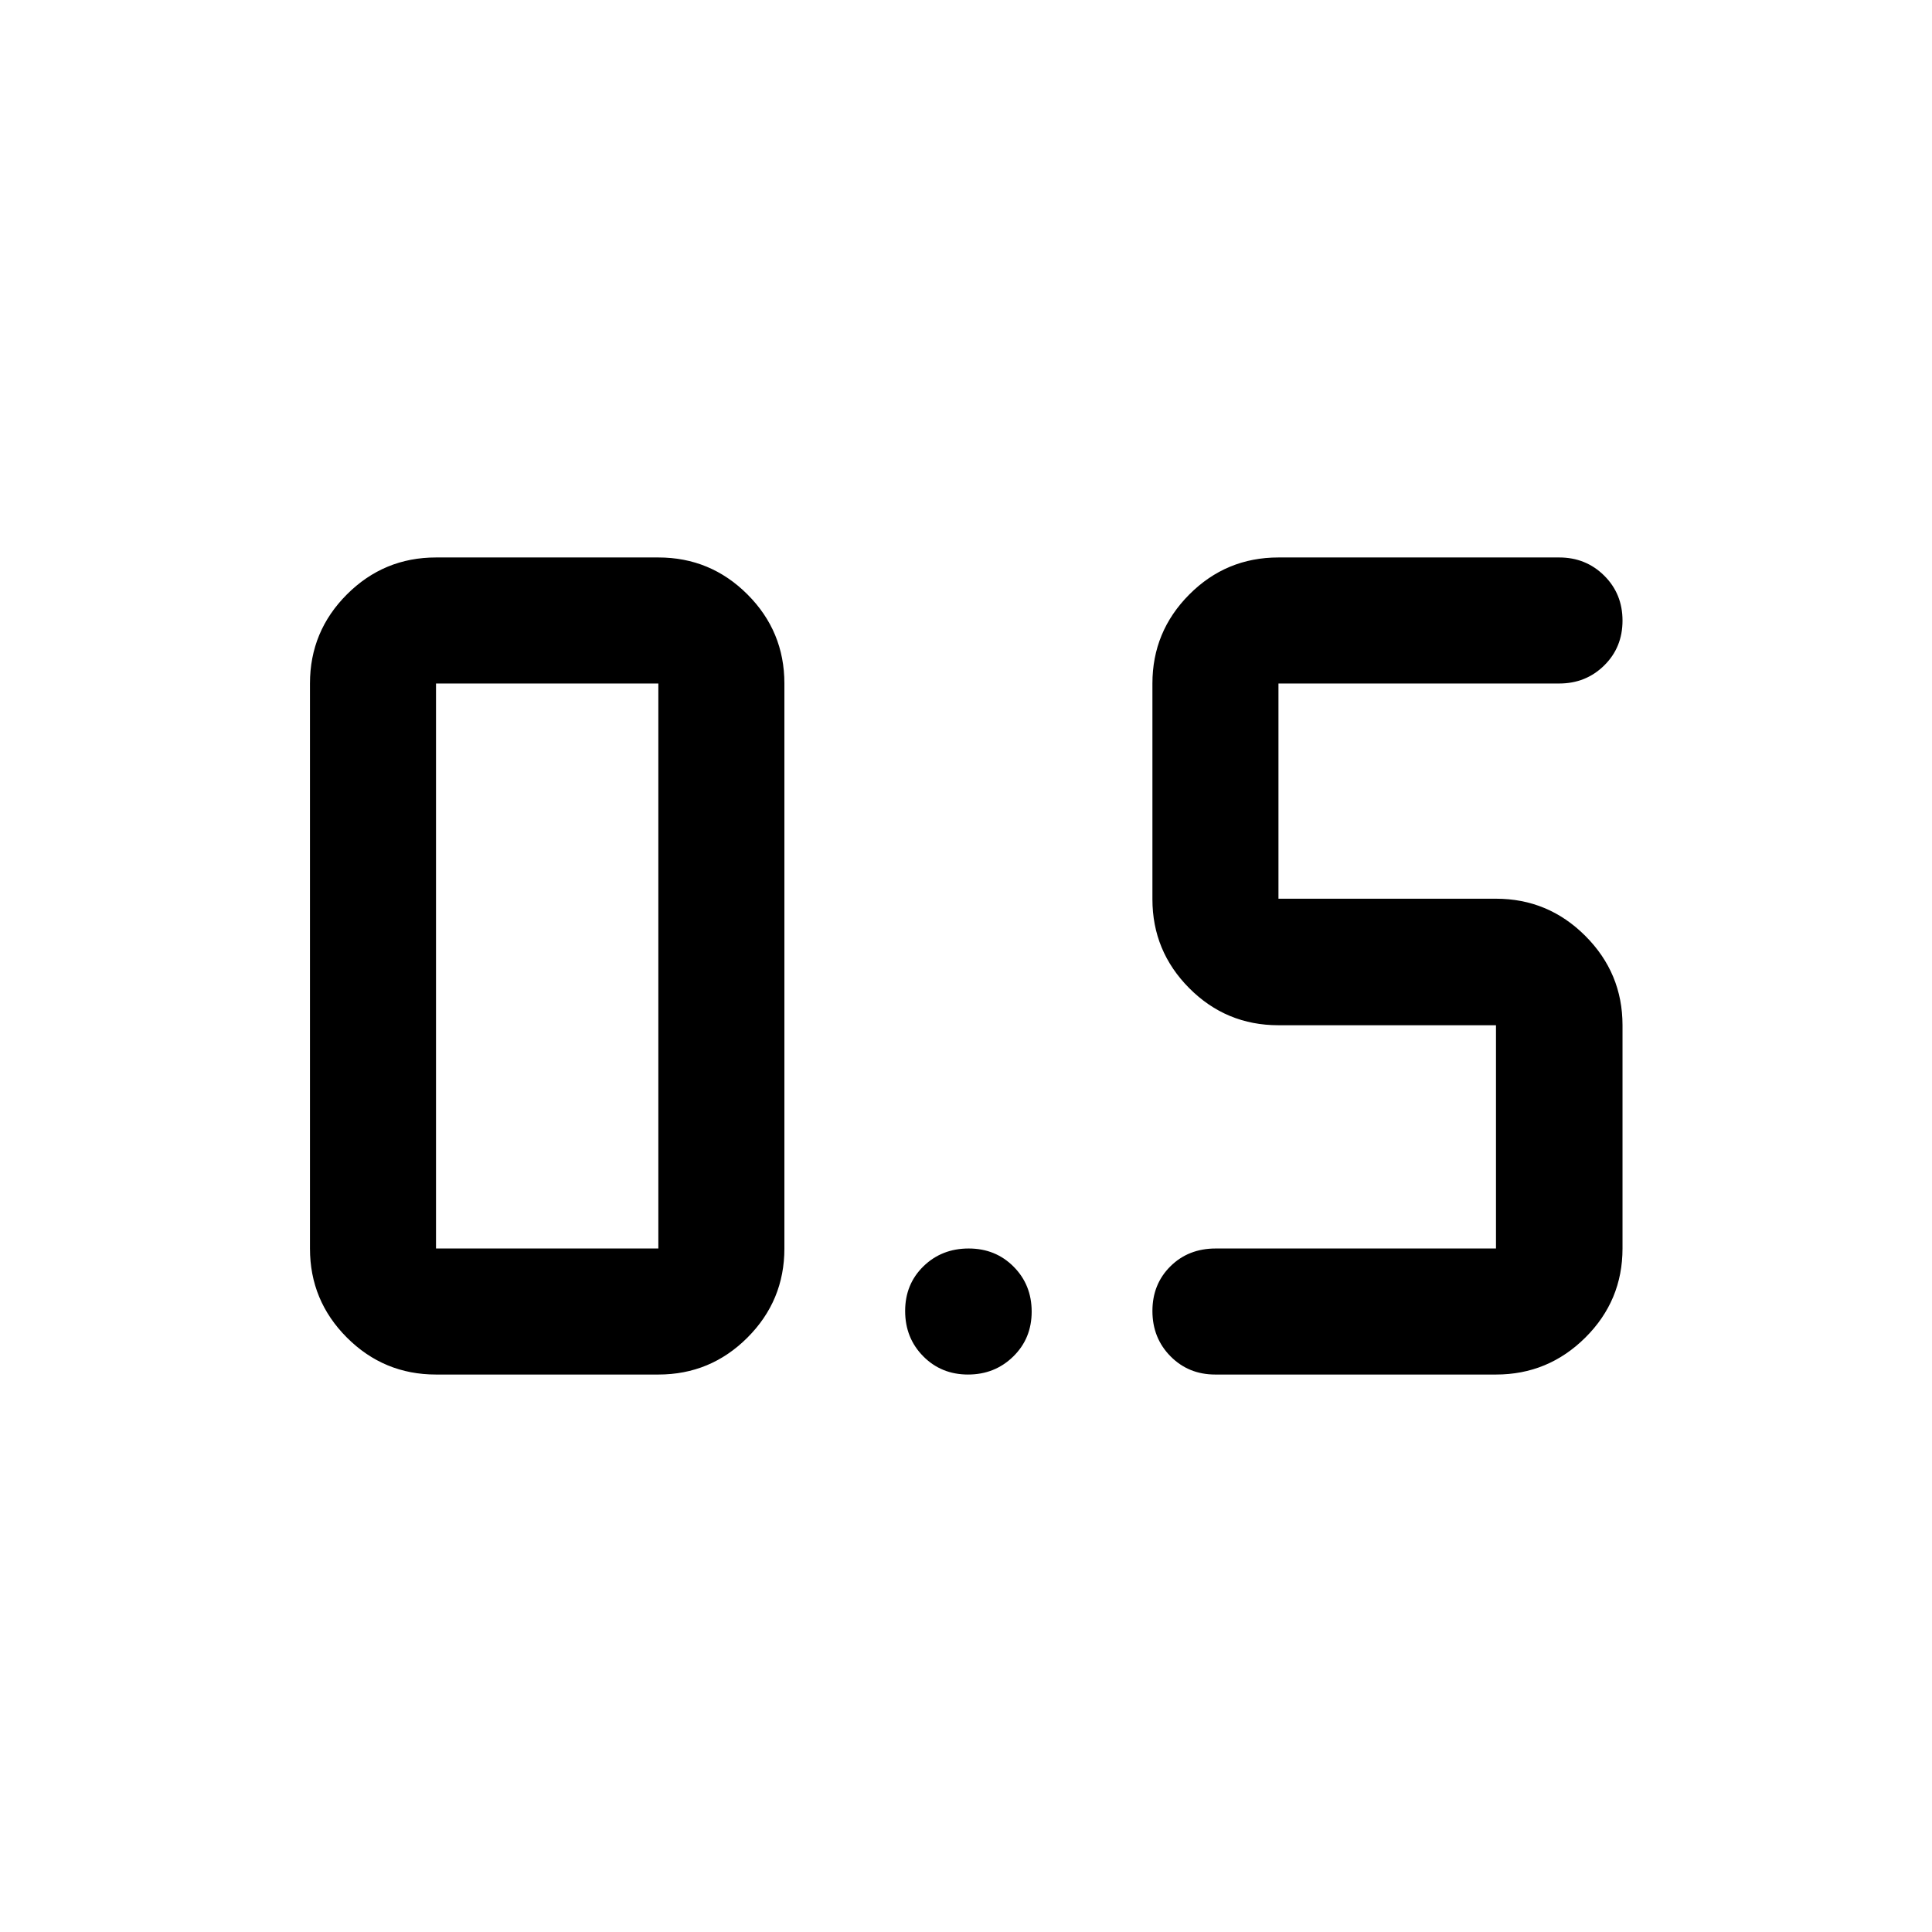 <svg xmlns="http://www.w3.org/2000/svg" width="48" height="48" viewBox="0 -960 960 960"><path d="M603.826-277q-13.258 0-22.227-9.081-8.969-9.08-8.969-22.504 0-13.322 8.936-22.184 8.936-8.861 22.499-8.861h139.283v-110.935H635.261q-25.991 0-44.311-18.398t-18.32-44.233V-620.37q0-25.835 18.32-44.232Q609.27-683 635.261-683h139.522q13.222 0 22.328 9.02 9.107 9.021 9.107 22.355 0 13.335-9.107 22.295-9.106 8.96-22.328 8.96H635.261v106.935h108.087q25.913 0 44.391 18.478 18.479 18.479 18.479 44.392v110.935q0 25.913-18.479 44.271Q769.261-277 743.348-277H603.826Zm-387.174 0q-25.913 0-44.272-18.359-18.358-18.358-18.358-44.271v-280.74q0-25.913 18.358-44.271Q190.739-683 216.652-683H327.13q25.913 0 44.272 18.359 18.359 18.358 18.359 44.271v280.74q0 25.913-18.359 44.271Q353.043-277 327.13-277H216.652Zm0-62.63H327.13v-280.74H216.652v280.74ZM481.016-277q-13.299 0-22.277-9.081-8.978-9.08-8.978-22.504 0-13.322 9.081-22.184 9.08-8.861 22.504-8.861 13.322 0 22.303 9.02 8.981 9.02 8.981 22.355 0 13.334-9.157 22.295-9.158 8.96-22.457 8.96Z"/></svg>